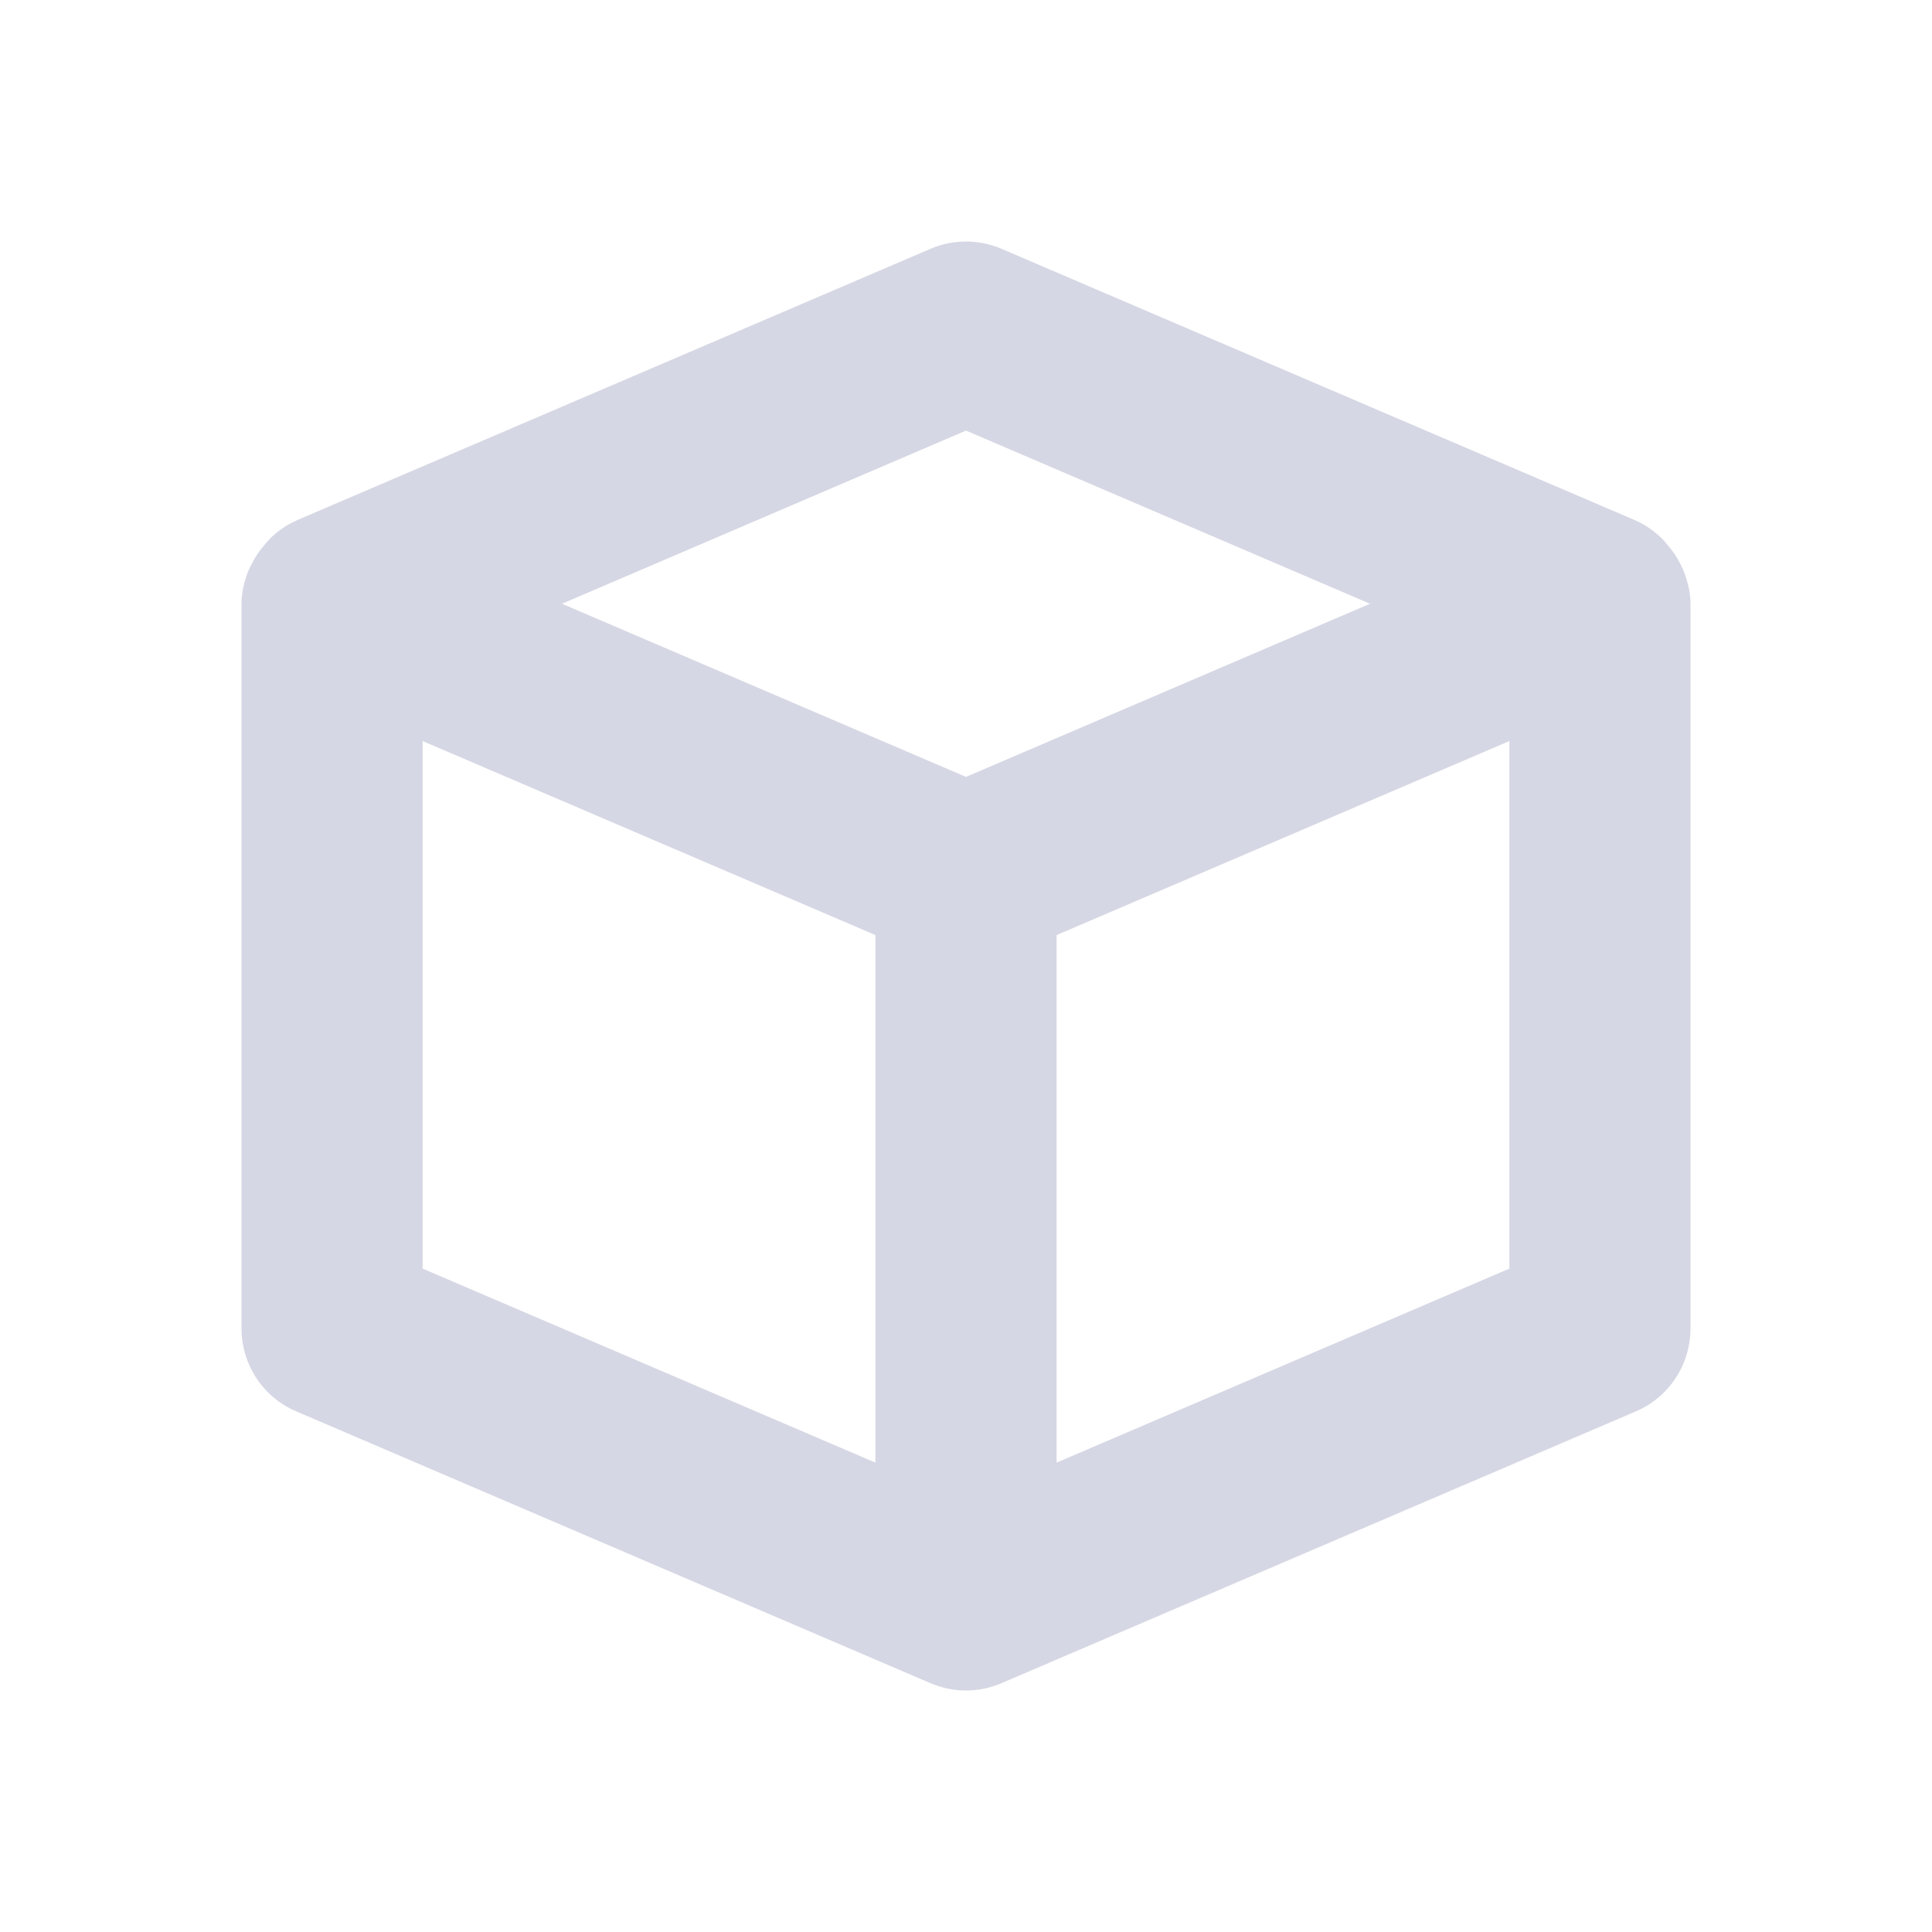 <?xml version="1.0" encoding="UTF-8"?>
<svg width="16" height="16" viewBox="-2 -2 16 16" fill="none" xmlns="http://www.w3.org/2000/svg">
    <path d="M10.5 8.506L6.75 10.113V5.744L10.5 4.137V8.506ZM6 4.434L2.654 3L6 1.566L9.346 3L6 4.434ZM5.25 10.113L1.5 8.506V4.137L5.25 5.744V10.113ZM11.947 2.739C11.938 2.713 11.926 2.692 11.915 2.668C11.886 2.611 11.851 2.559 11.808 2.511C11.791 2.491 11.777 2.472 11.758 2.455C11.696 2.396 11.627 2.346 11.546 2.311L11.544 2.31C11.543 2.31 11.542 2.309 11.54 2.308L6.295 0.061C6.108 -0.02 5.892 -0.02 5.705 0.061L0.46 2.308C0.458 2.309 0.457 2.31 0.456 2.31L0.455 2.311C0.373 2.346 0.304 2.396 0.241 2.455C0.224 2.472 0.208 2.491 0.192 2.511C0.149 2.559 0.114 2.611 0.086 2.668C0.074 2.692 0.062 2.713 0.052 2.739C0.022 2.821 0 2.909 0 3V9C0 9.301 0.178 9.572 0.455 9.689L5.705 11.939H5.705C5.796 11.978 5.895 12 6 12C6.105 12 6.204 11.978 6.295 11.939H6.295L11.546 9.689C11.822 9.572 12 9.301 12 9V3C12 2.909 11.978 2.821 11.947 2.739Z" fill="#D5D7E4"/>
</svg>
